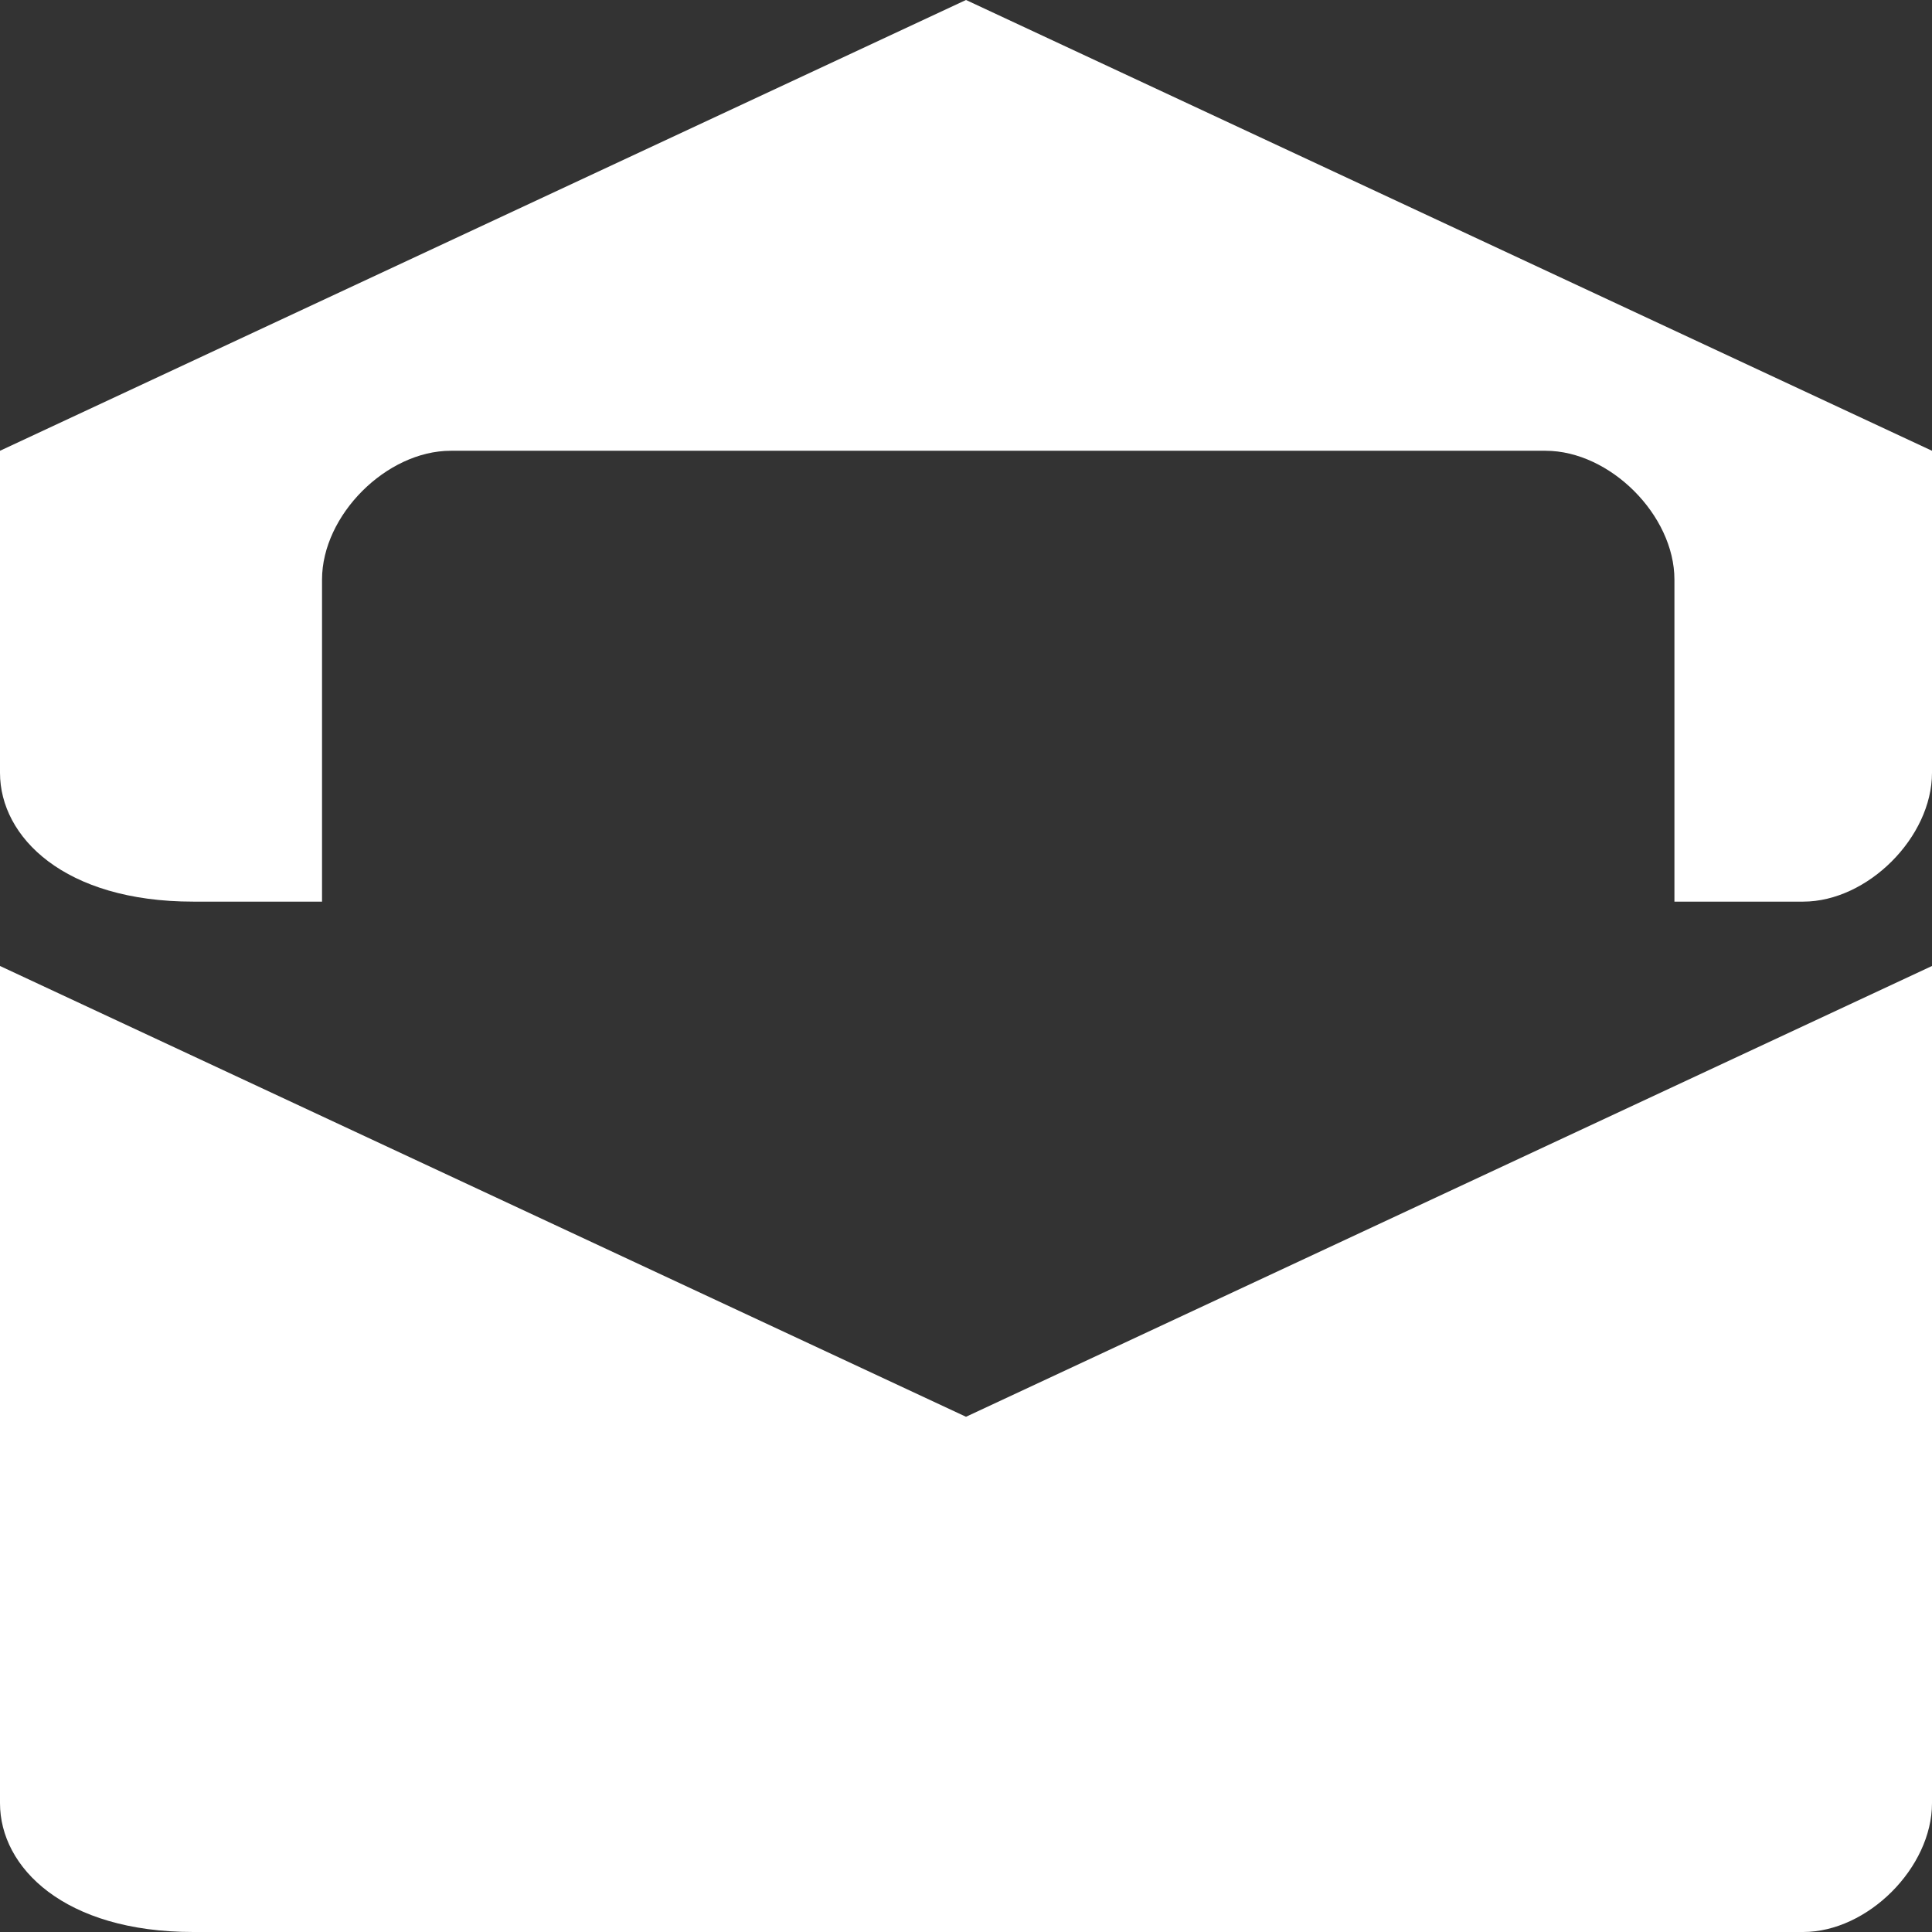 <svg width="22" height="22" viewBox="0 0 22 22" fill="none" xmlns="http://www.w3.org/2000/svg">
<rect x="0" y="0" width="22" height="22" fill="#333333" stroke="none"/>
<path fill-rule="evenodd" clip-rule="evenodd" d="M22 11V20.533C22 21.267 21.267 22 20.533 22H2.2C0.733 22 0 21.267 0 20.533V11L11 16.133L22 11Z" fill="white"/>
<path fill-rule="evenodd" clip-rule="evenodd" d="M2.2 10.267H3.667V6.6C3.667 5.867 4.4 5.133 5.133 5.133H17.6C18.333 5.133 19.067 5.867 19.067 6.6V10.267H20.533C21.267 10.267 22 9.533 22 8.8V5.133L11 0L0 5.133V8.8C0 9.533 0.733 10.267 2.2 10.267Z" fill="white"/>
</svg>

